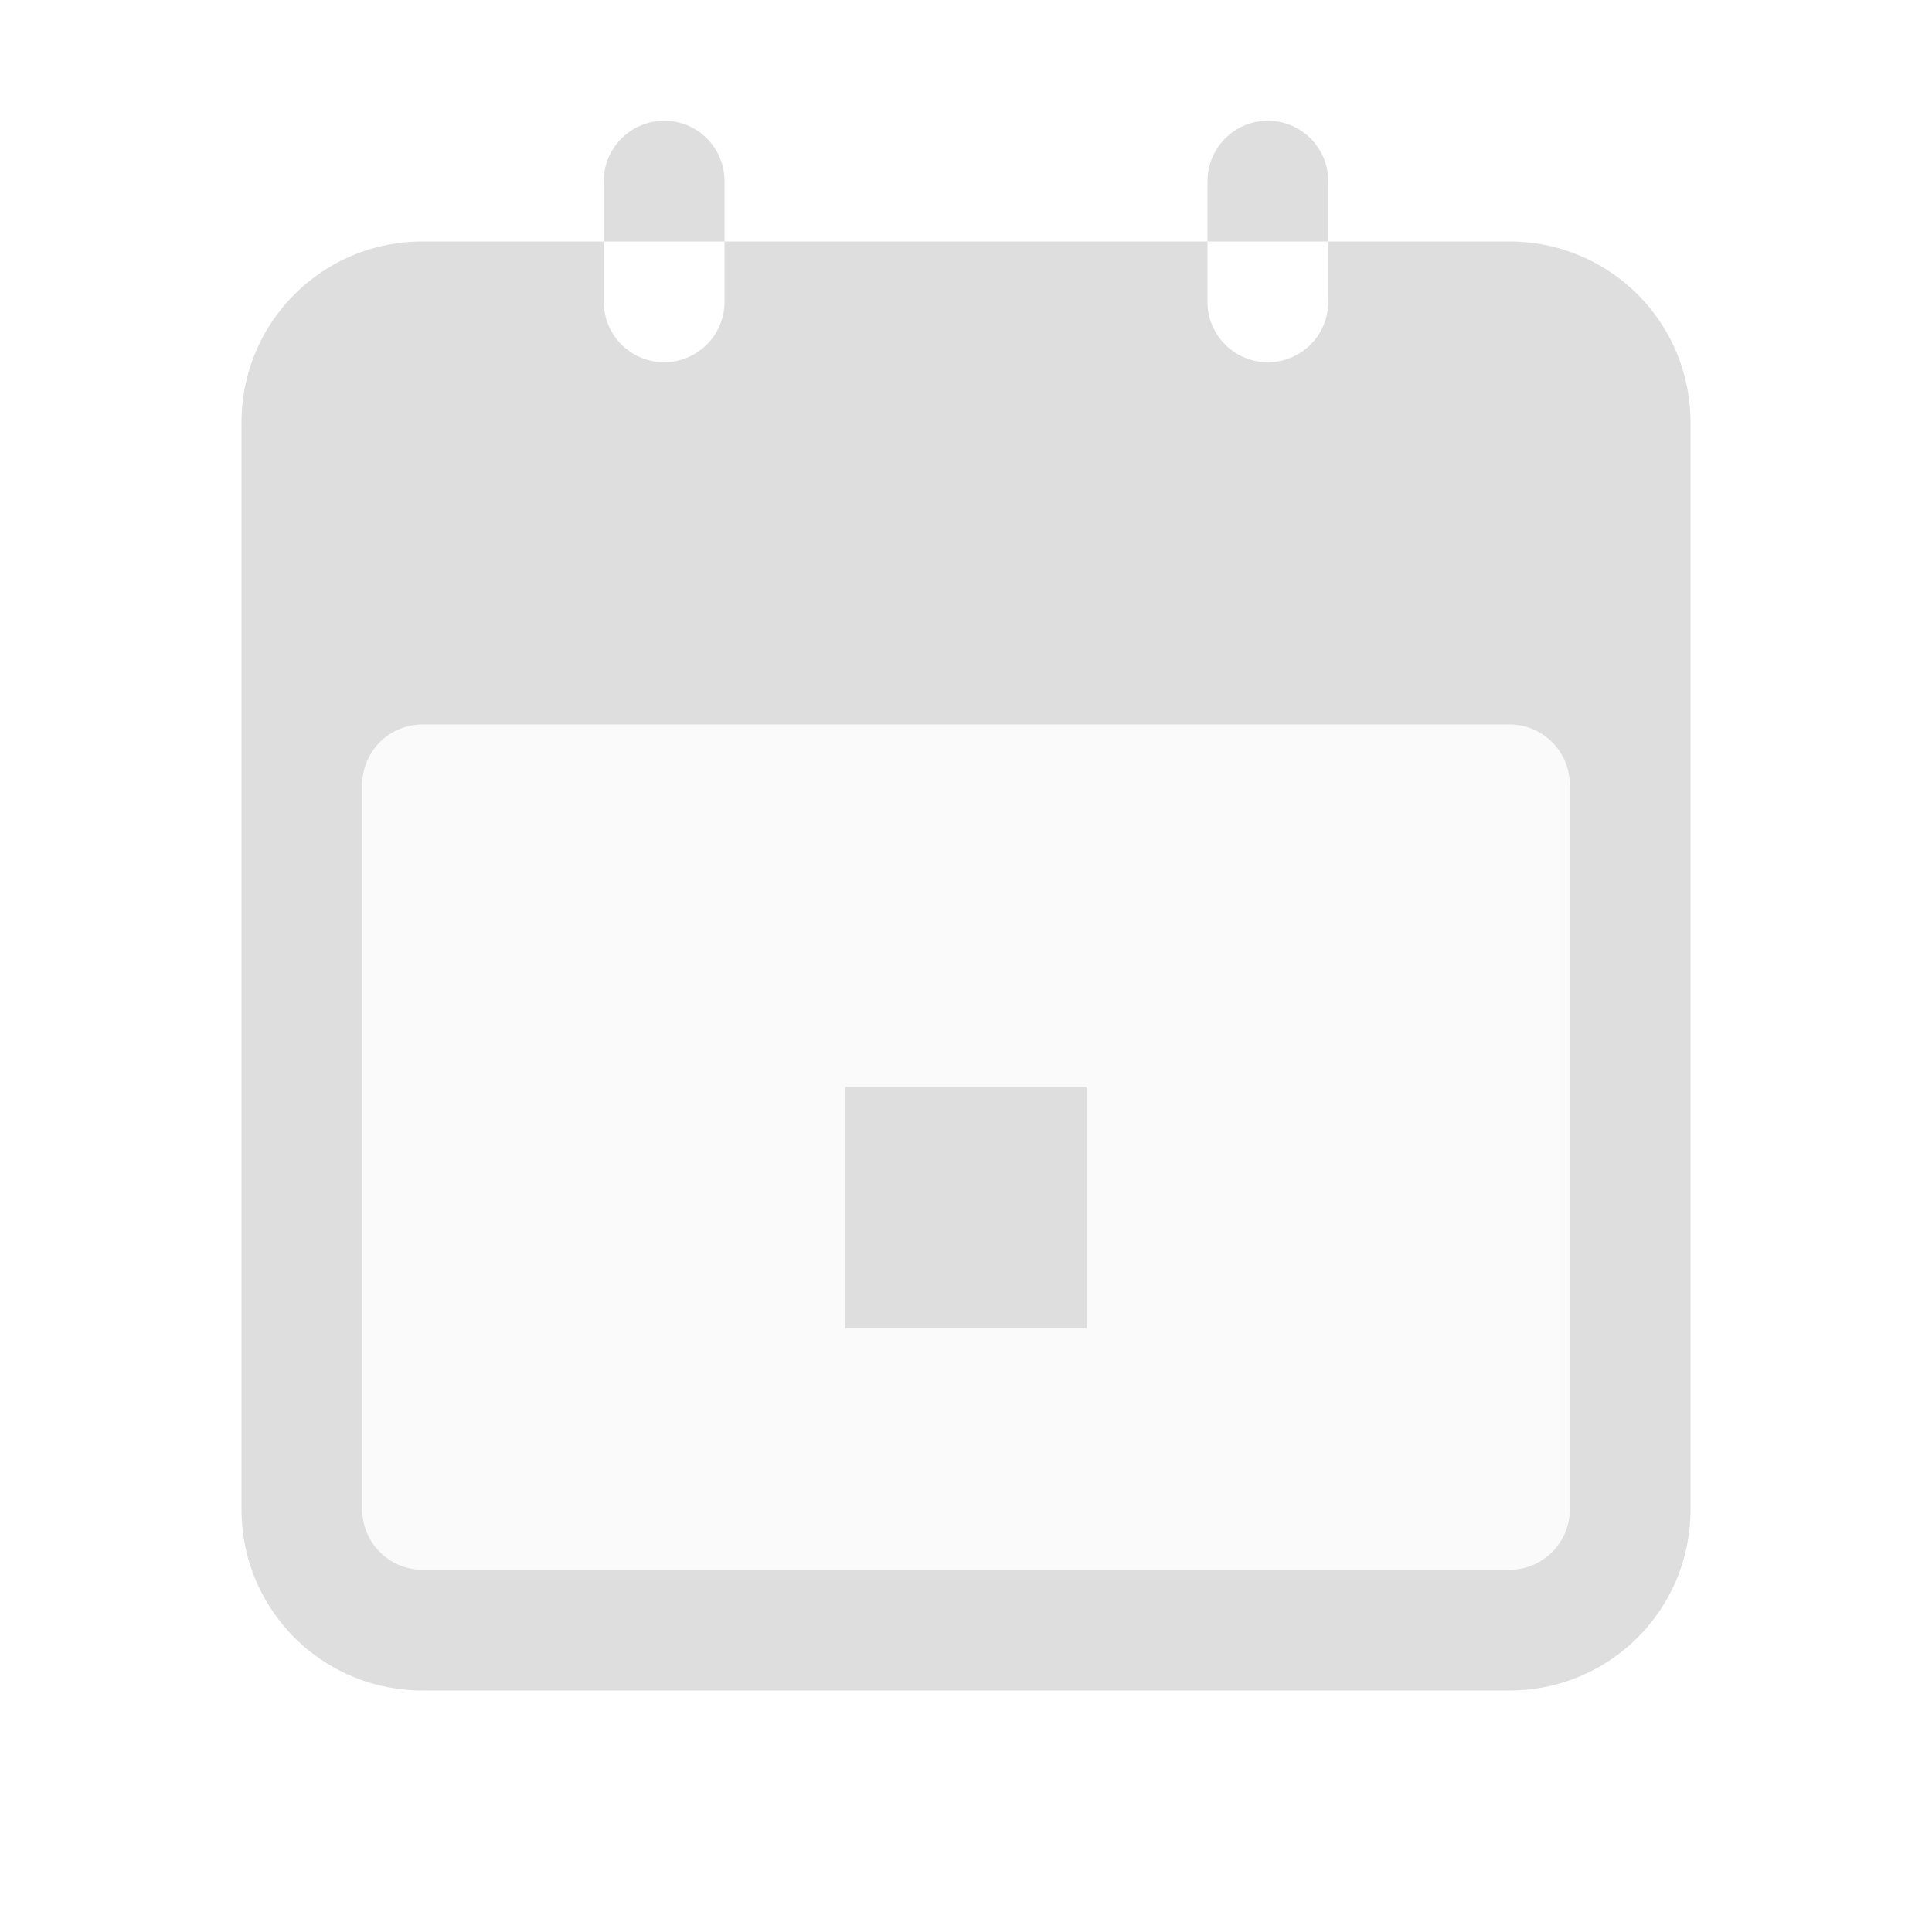 <svg width="16" height="16" version="1.1" viewBox="0 0 16 16" xmlns="http://www.w3.org/2000/svg">
 <defs>
  <style id="current-color-scheme" type="text/css">.ColorScheme-Text { color:#dedede; } .ColorScheme-Highlight { color:#5294e2; }</style>
 </defs>
 <g style="fill:currentColor" class="ColorScheme-Text">
  <rect x="3" y="6" width="10" height="7" rx="0" ry="0" opacity=".15"/>
  <path d="m5.5 1c-0.277 0-0.5 0.227-0.5 0.5v0.5h1v-0.5c0-0.277-0.223-0.5-0.5-0.5zm0.5 1v0.5a0.5 0.5 0 1 1-1 0v-0.5h-1.5c-0.831 0-1.5 0.669-1.5 1.5v9c0 0.831 0.669 1.5 1.5 1.5h9c0.831 0 1.5-0.669 1.5-1.5v-9c0-0.831-0.669-1.5-1.5-1.5h-1.5v0.5a0.5 0.5 0 1 1-1 0v-0.5zm4 0h1v-0.5a0.5 0.5 0 1 0-1 0zm-6.5 4h9c0.277 0 0.5 0.223 0.5 0.5v6c0 0.277-0.223 0.5-0.5 0.5h-9a0.499 0.499 0 0 1-0.5-0.5v-6c0-0.277 0.223-0.5 0.5-0.5z"/>
  <rect x="7" y="9" width="2" height="2" rx="0" ry="0"/>
 </g>
</svg>
